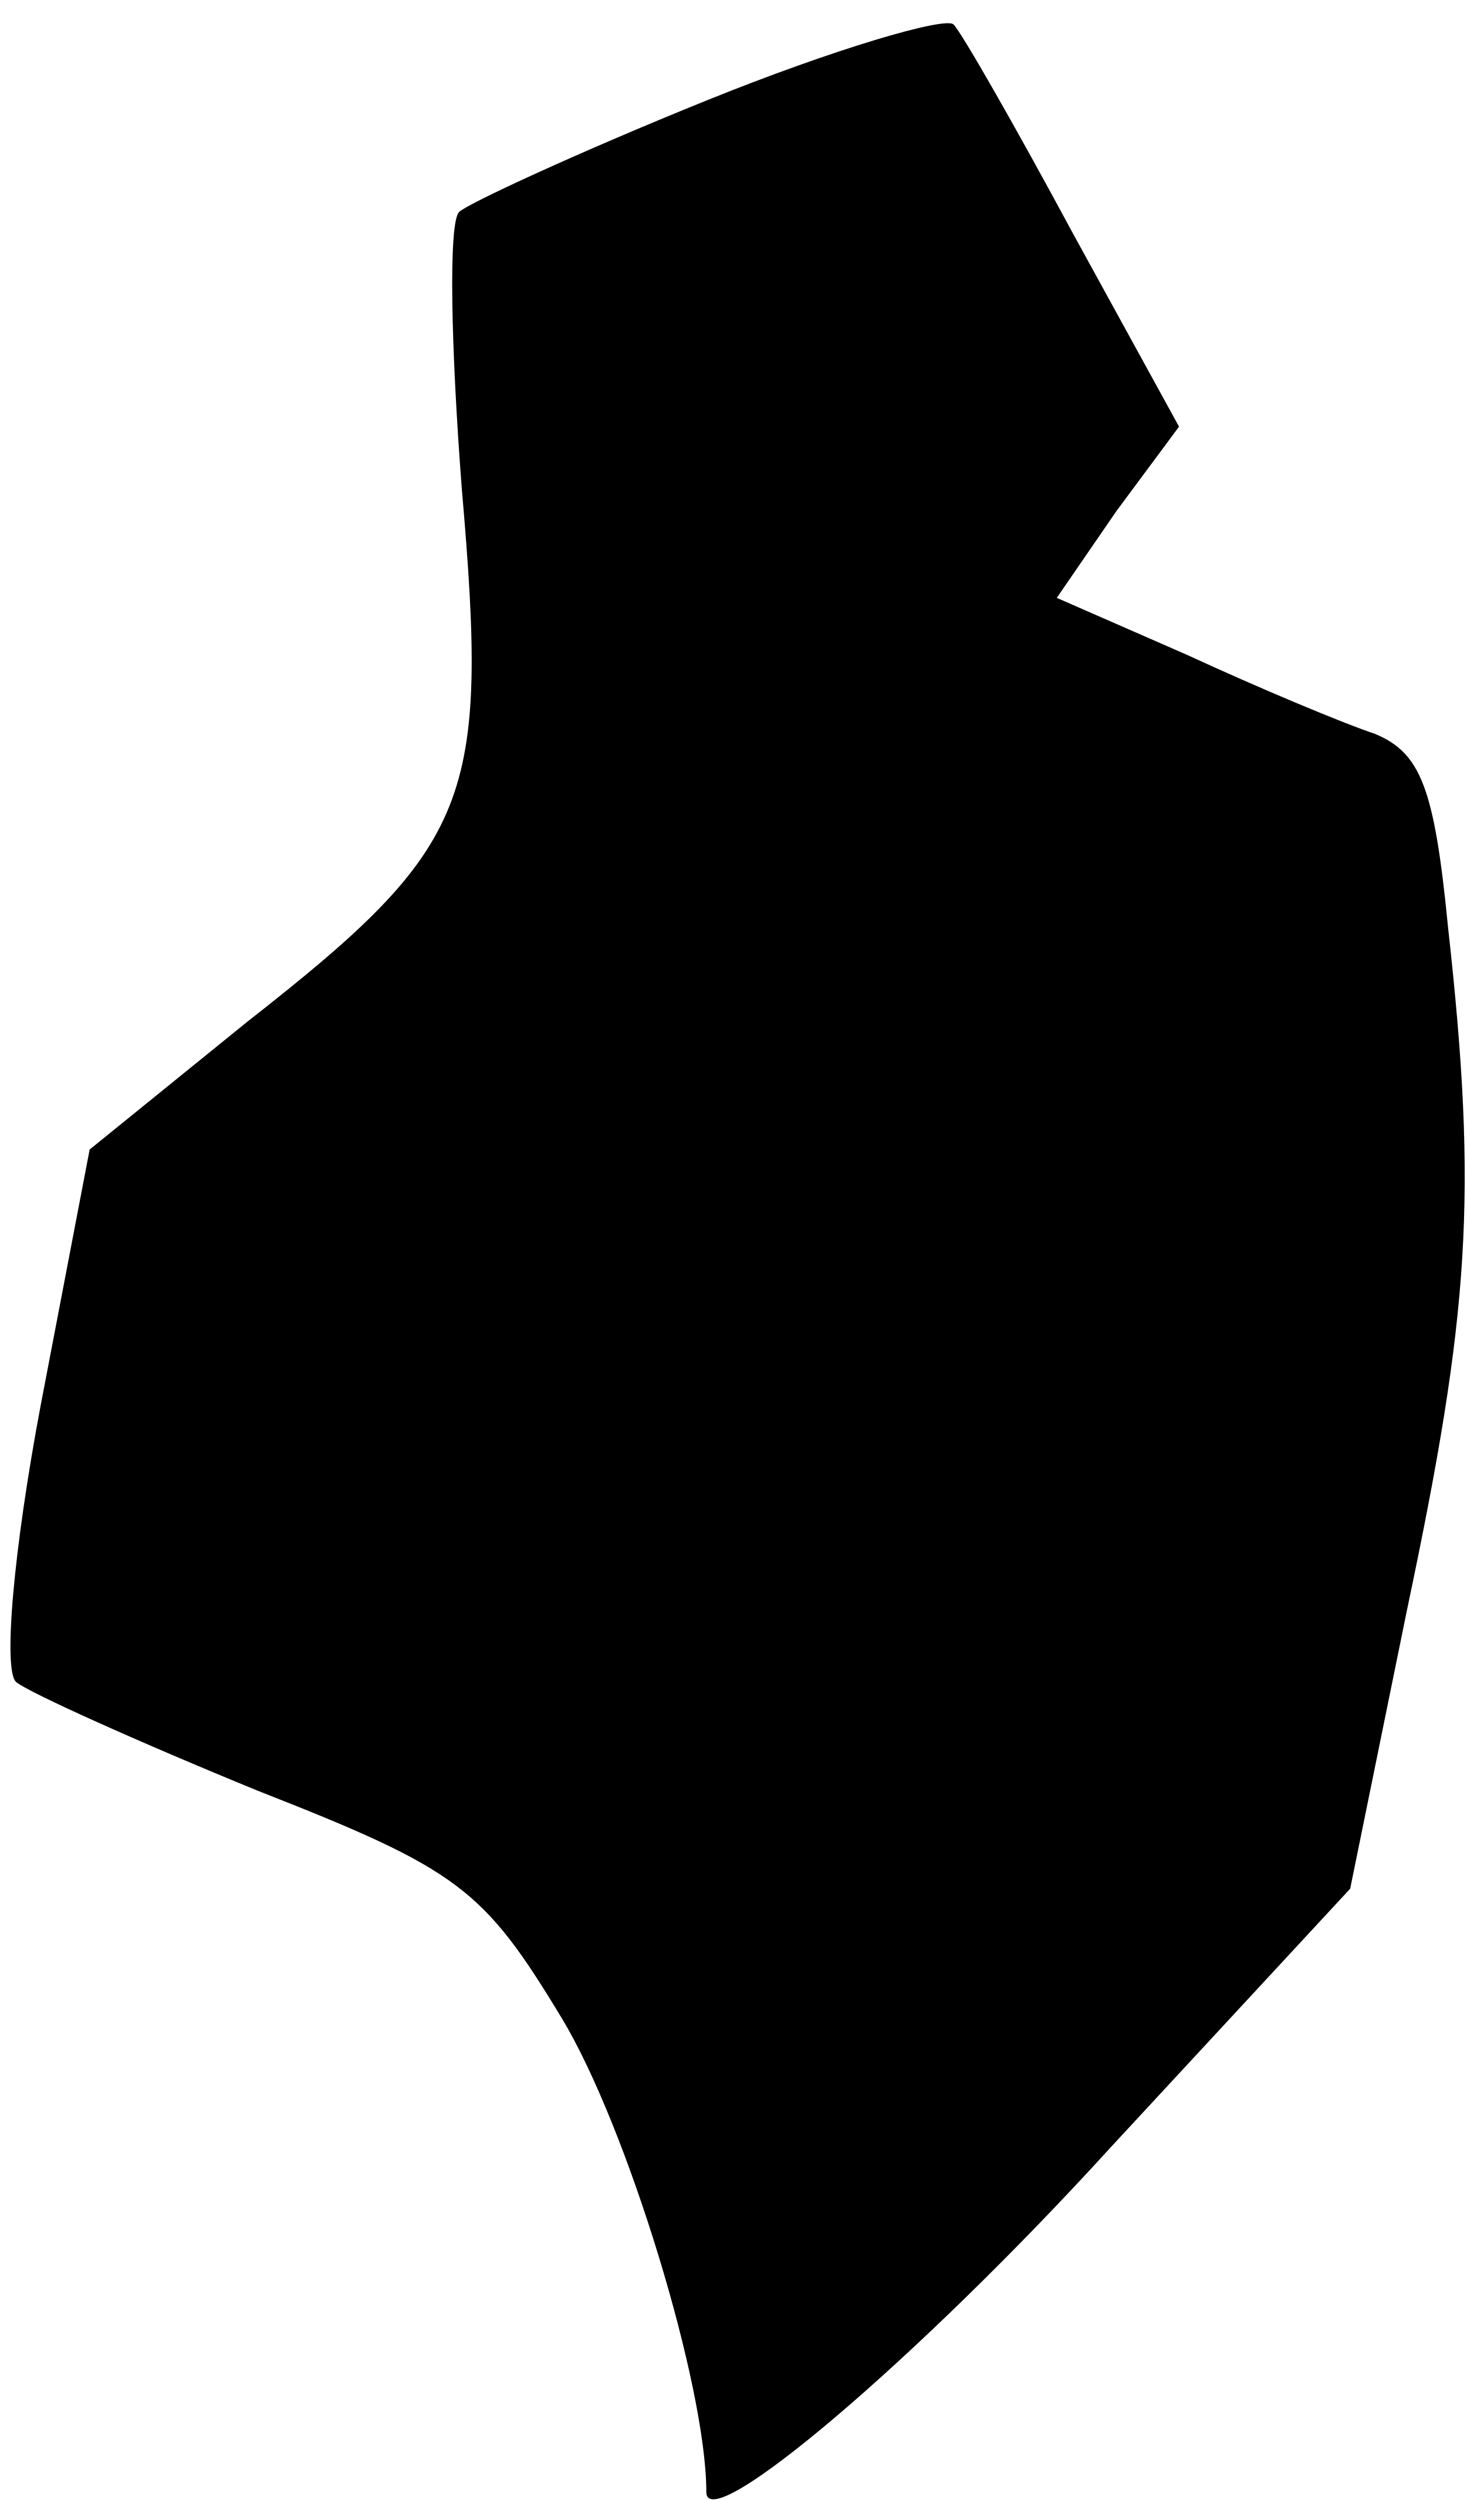 <?xml version="1.0" standalone="no"?>
<!DOCTYPE svg PUBLIC "-//W3C//DTD SVG 20010904//EN"
 "http://www.w3.org/TR/2001/REC-SVG-20010904/DTD/svg10.dtd">
<svg version="1.0" xmlns="http://www.w3.org/2000/svg"
 width="54pt" height="92pt" viewBox="0 0 54 92"
 preserveAspectRatio="xMidYMid meet">
<g transform="translate(0,92) scale(0.1,-0.1)"
fill="#000000" stroke="none">
<path fill="#000000" stroke="none" d="M260 883 c-47 -19 -88 -38 -91 -41 -4
-4 -3 -50 1 -102 10 -115 4 -131 -79 -196 l-58 -47 -18 -94 c-10 -53 -14 -98
-9 -102 5 -4 45 -22 89 -40 74 -29 83 -36 112 -84 24 -40 53 -135 53 -174 0
-17 78 49 149 127 l88 95 21 103 c23 109 26 152 15 251 -5 51 -10 64 -27 71
-12 4 -43 17 -69 29 l-48 21 22 32 23 31 -39 71 c-21 39 -41 74 -44 77 -3 3
-44 -9 -91 -28z"/>
</g>
</svg>
